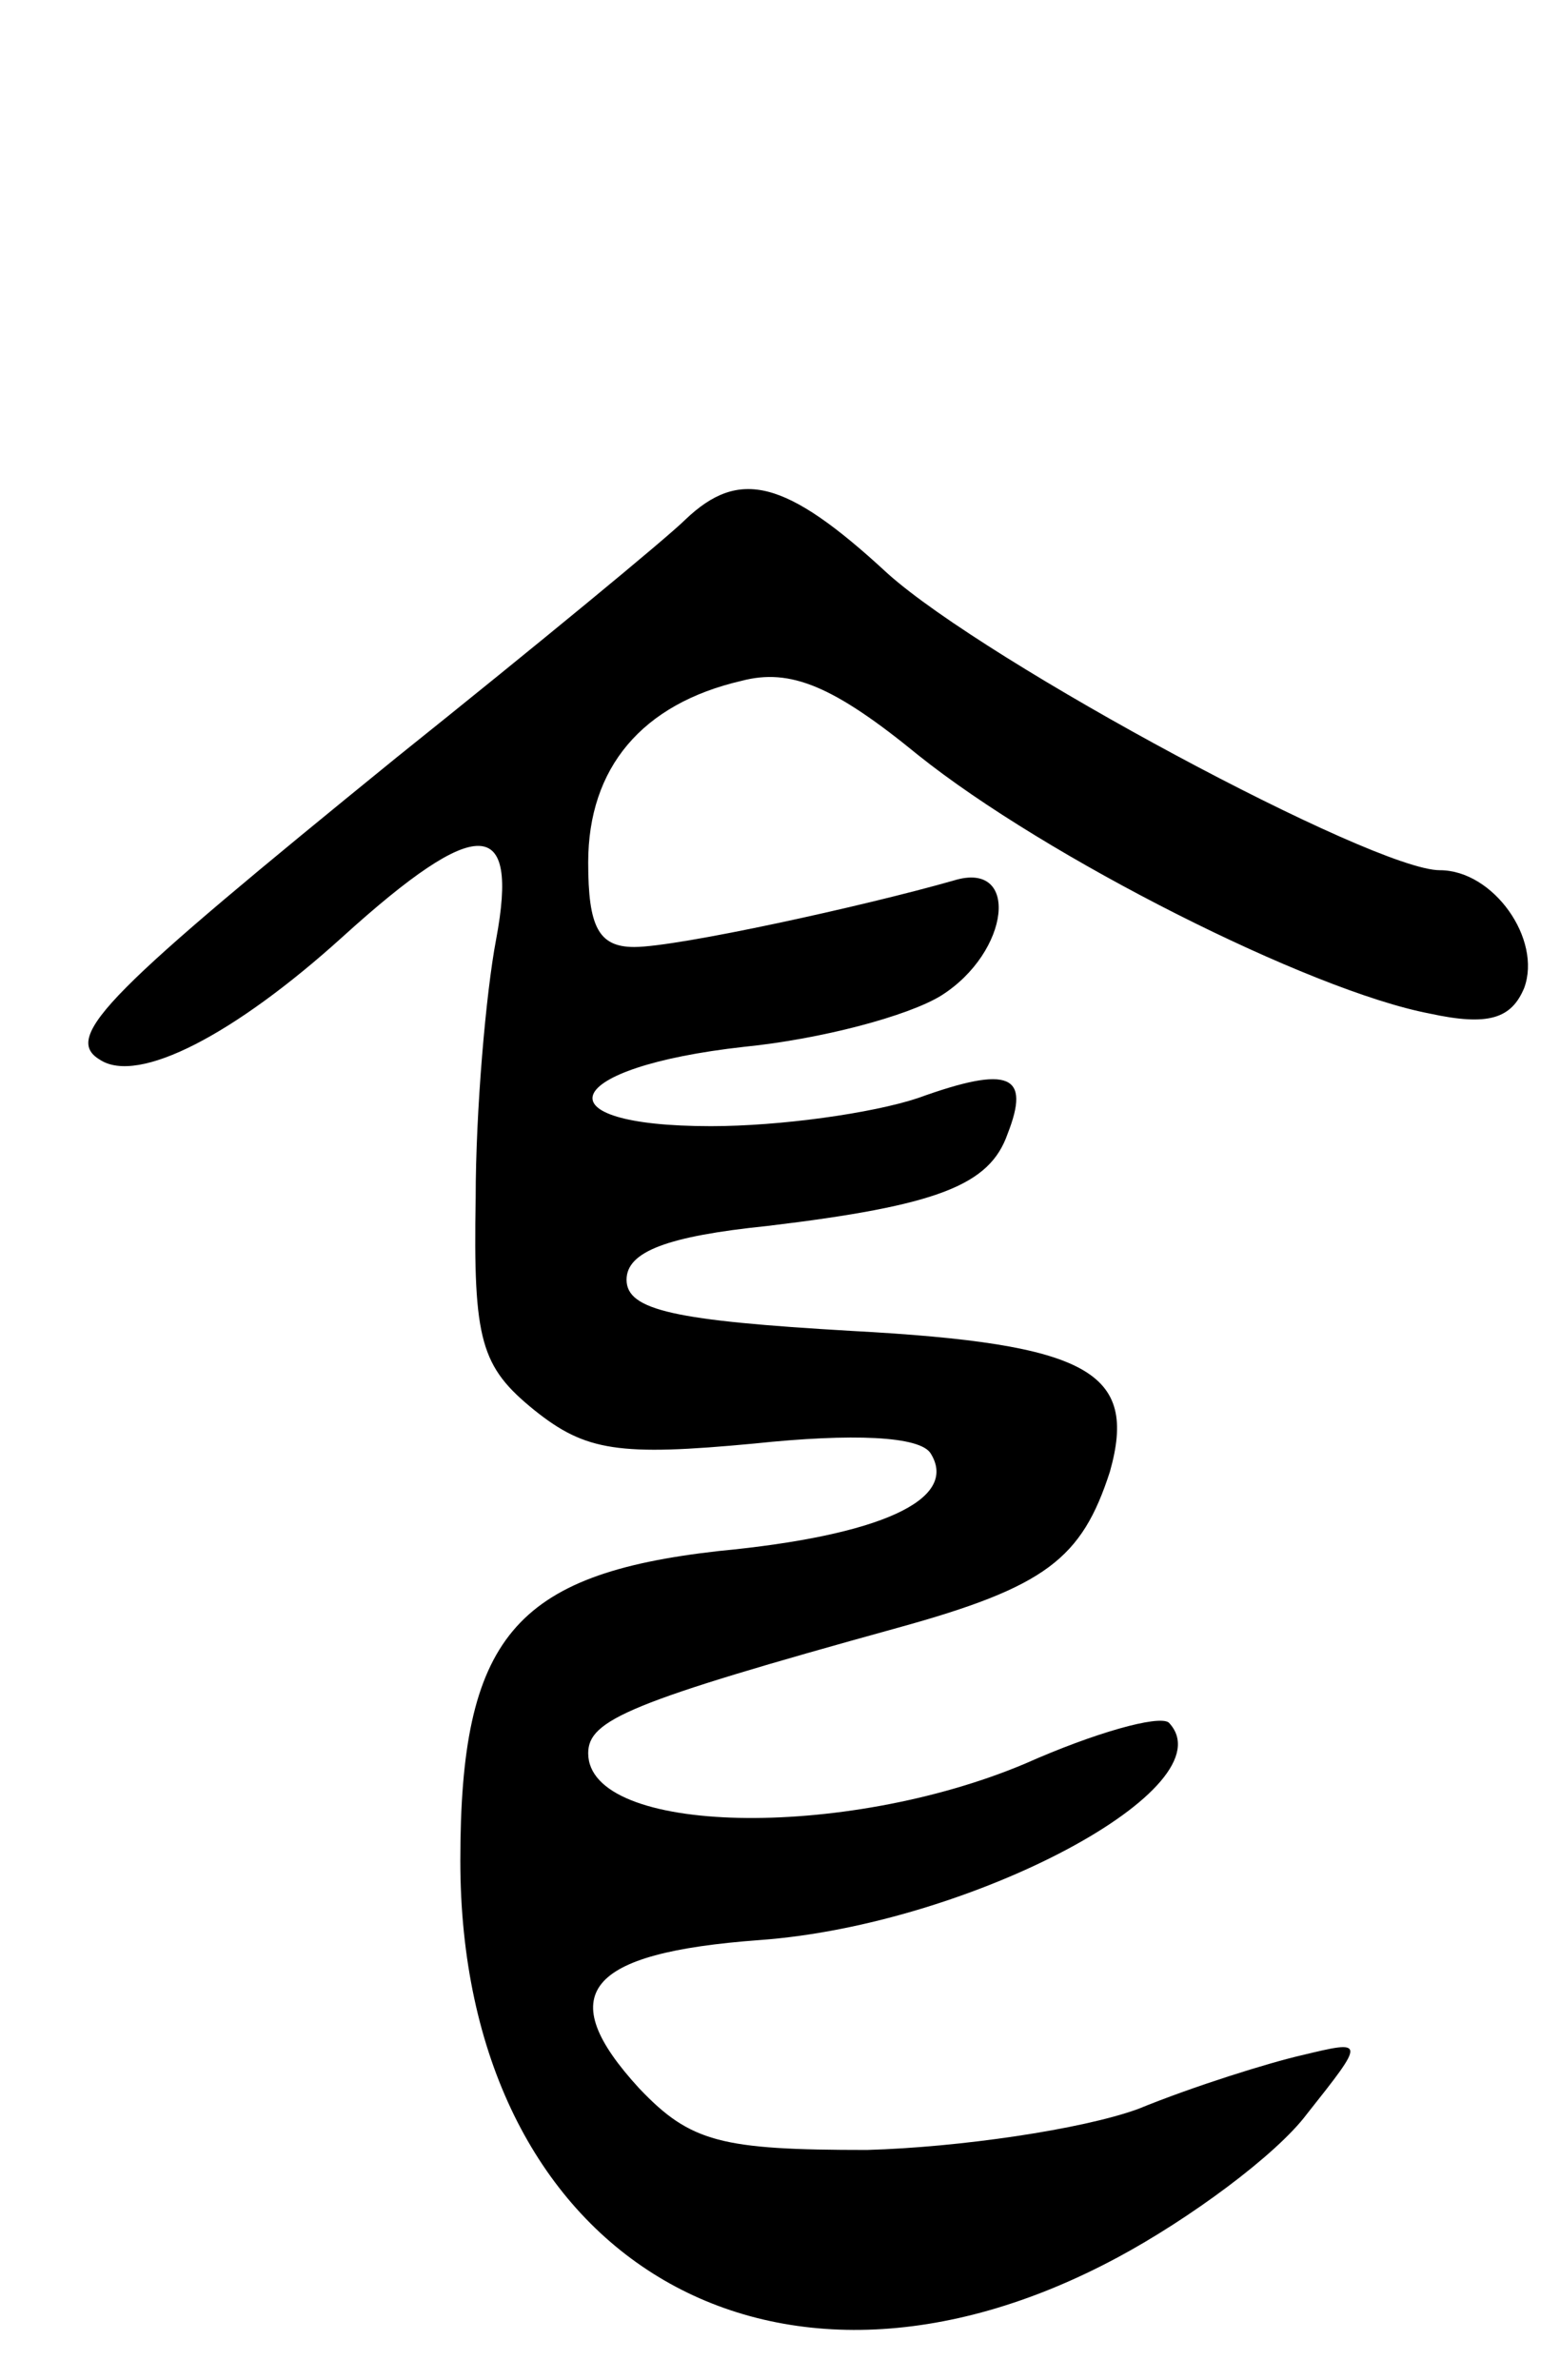 <svg version="1.0" xmlns="http://www.w3.org/2000/svg"
 width="61pt" height="93pt" viewBox="0 0 61 93"
 preserveAspectRatio="xMidYMid meet">
<g transform="translate(0,93) scale(0.1,-0.1)"
fill="#000000" stroke="none">
<path d="M268 727 c-7 -7 -58 -49 -113 -93 -112 -91 -131 -109 -116 -118 15
-10 53 10 95 48 53 48 69 47 60 -1 -4 -21 -8 -67 -8 -101 -1 -56 2 -66 23 -83
20 -16 33 -18 86 -13 38 4 65 3 69 -4 11 -18 -20 -32 -83 -38 -80 -9 -101 -34
-101 -121 0 -154 121 -228 257 -155 28 15 62 40 74 56 23 29 23 29 -2 23 -13
-3 -42 -12 -64 -21 -22 -8 -70 -15 -106 -16 -57 0 -69 3 -89 24 -34 37 -21 53
47 58 83 6 184 60 160 85 -4 3 -29 -4 -56 -16 -71 -30 -171 -28 -171 4 0 13
16 20 121 49 58 16 72 27 83 61 11 39 -8 50 -101 55 -69 4 -88 8 -88 20 0 11
16 17 55 21 67 8 87 16 94 36 9 23 1 27 -35 14 -18 -6 -54 -11 -81 -11 -68 0
-59 23 13 31 30 3 64 12 77 20 27 17 31 53 5 45 -35 -10 -108 -26 -125 -26
-14 0 -18 8 -18 33 0 37 21 62 60 71 19 5 36 -2 69 -29 50 -40 153 -92 200
-101 23 -5 32 -2 37 10 7 19 -12 46 -33 46 -26 0 -177 81 -216 116 -40 37 -58
41 -79 21z"/>
</g>
</svg>
